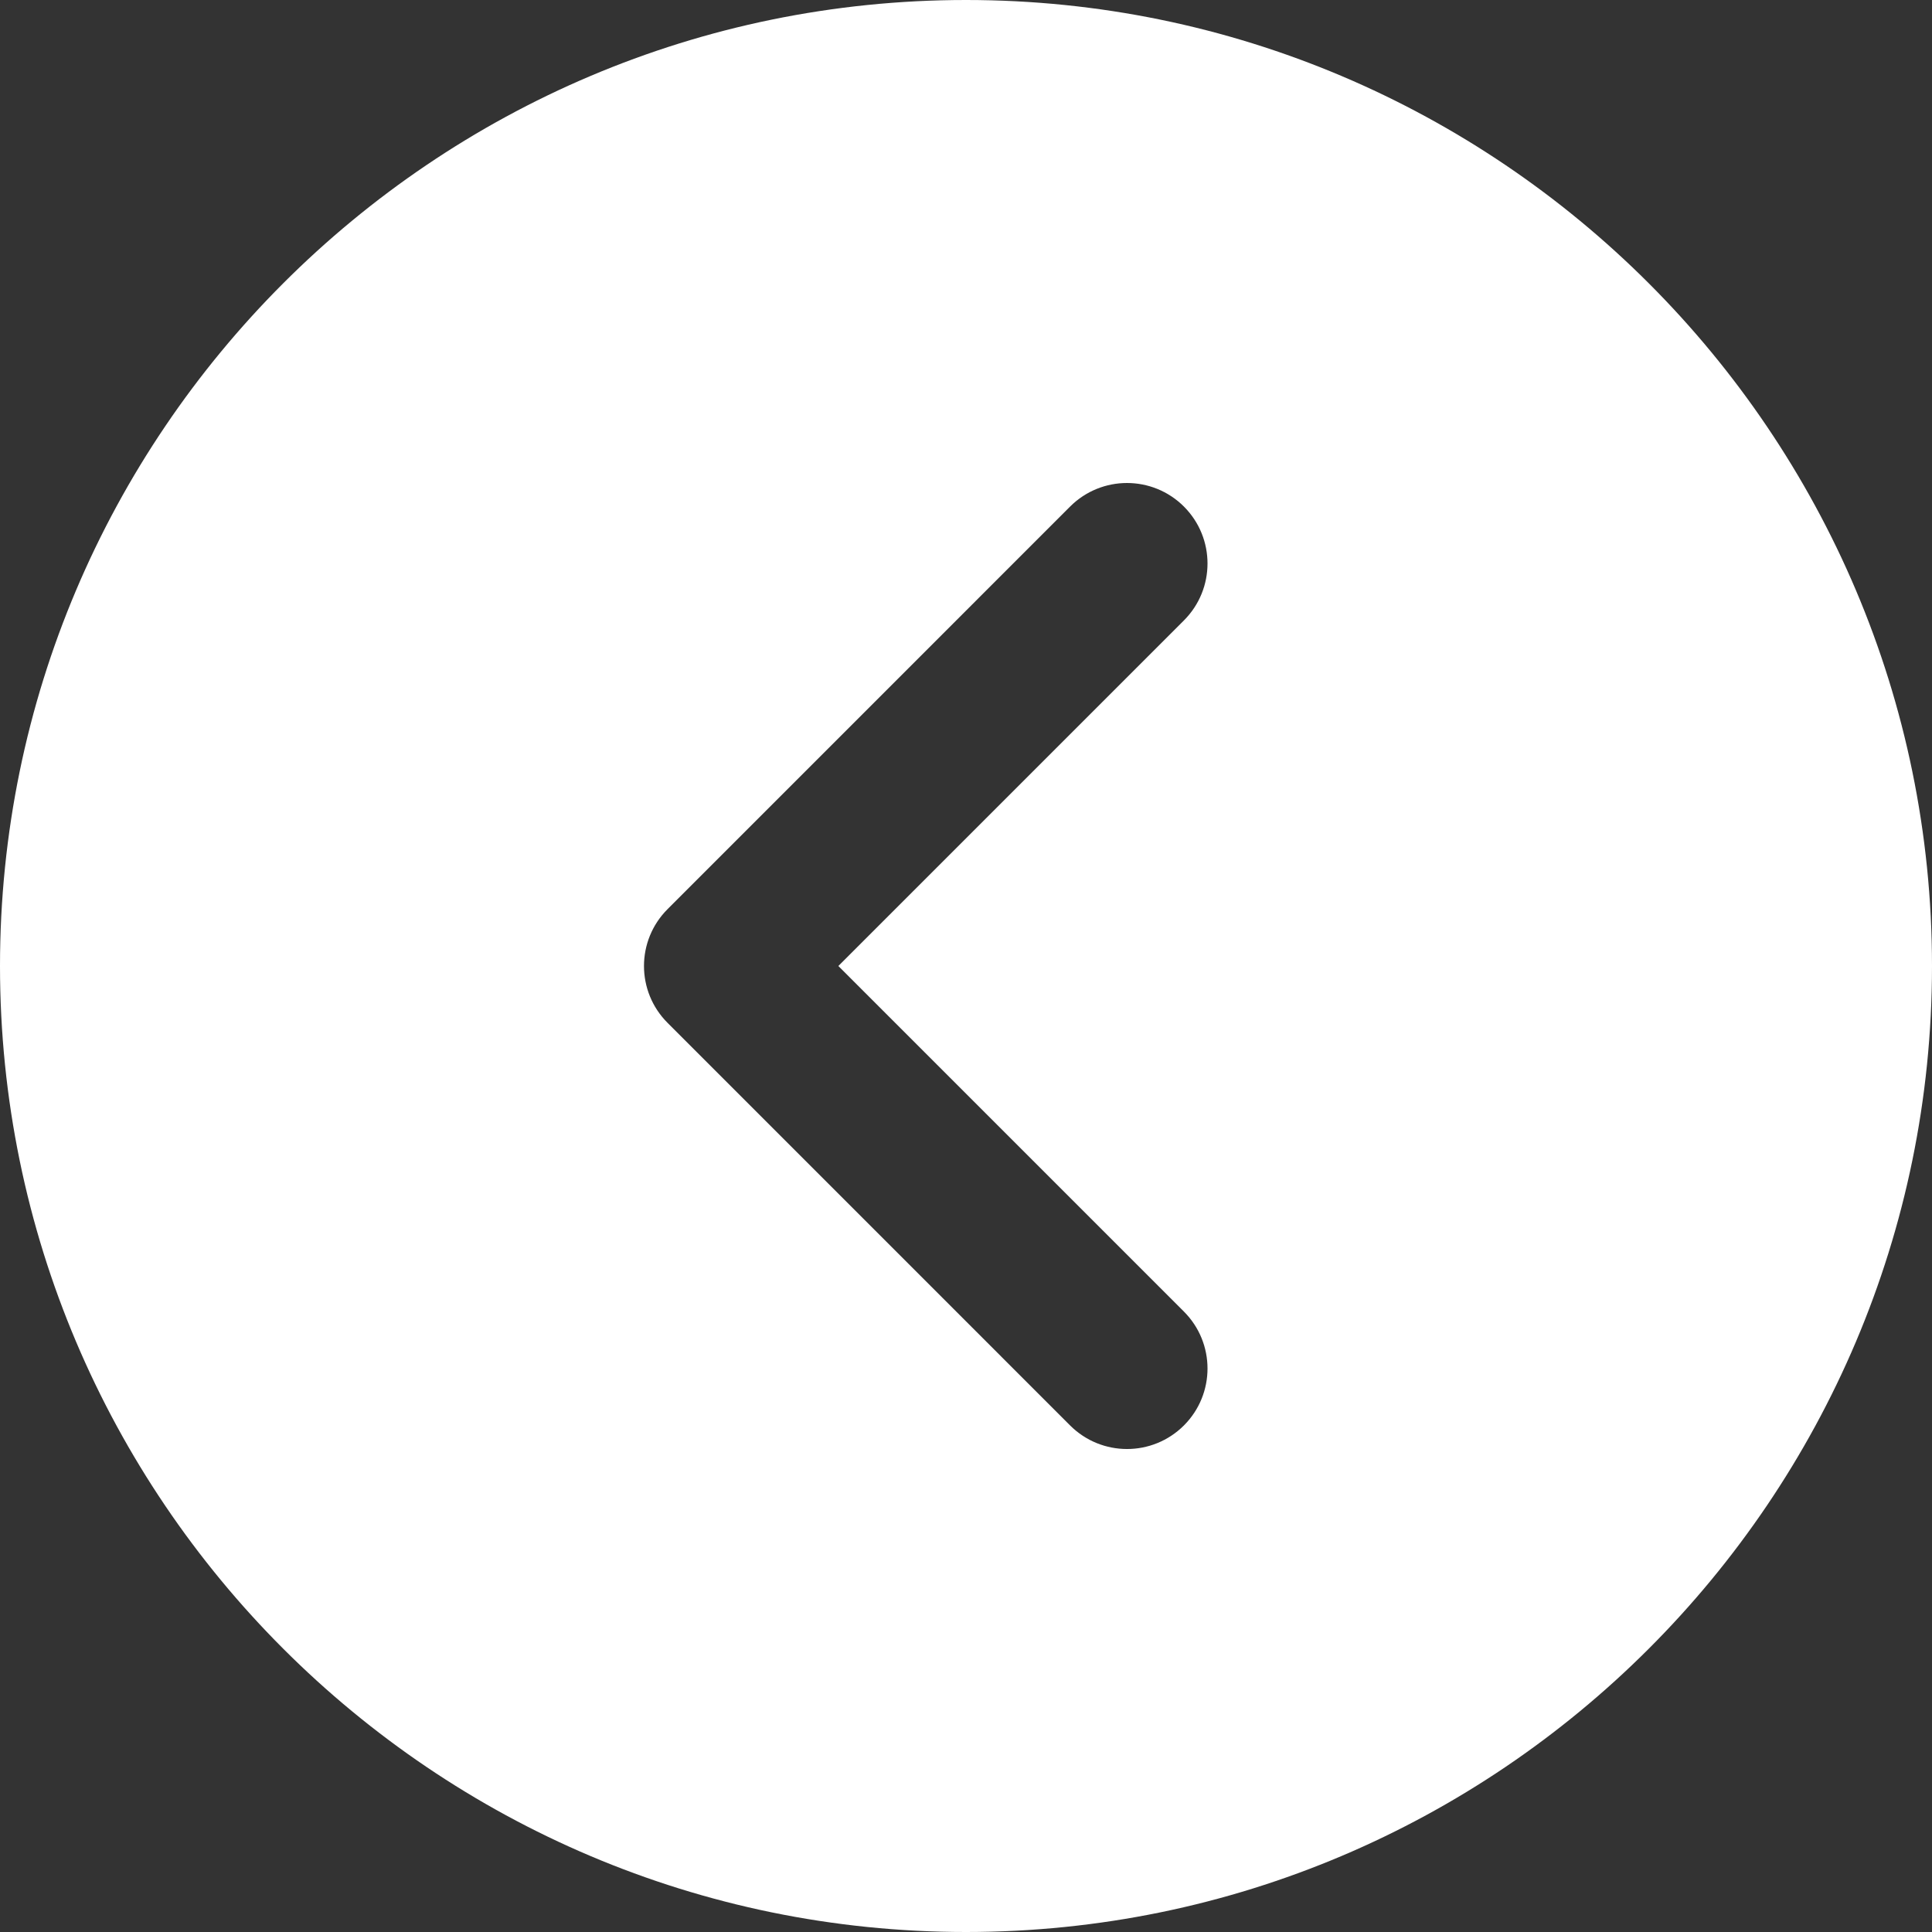 <svg width="40" height="40" viewBox="0 0 40 40" fill="none" xmlns="http://www.w3.org/2000/svg">
<rect x="0" y="0" width="40" height="40" fill="#333333" stroke="none"/>
<g clip-path="url(#clip0_0_159)">
<path d="M20 40C31.028 40 40 31.028 40 20C40 8.972 31.028 -7.84326e-07 20 -1.74846e-06C8.972 -2.71259e-06 -1.63609e-05 8.972 -1.7325e-05 20C-1.82892e-05 31.028 8.972 40 20 40ZM13.822 18.822L22.155 10.488C22.48 10.163 22.907 10 23.333 10C23.76 10 24.187 10.163 24.512 10.488C25.163 11.14 25.163 12.193 24.512 12.845L17.357 20L24.512 27.155C25.163 27.807 25.163 28.86 24.512 29.512C23.86 30.163 22.807 30.163 22.155 29.512L13.822 21.178C13.17 20.527 13.17 19.473 13.822 18.822Z" fill="white"/>
</g>
<defs>
<clipPath id="clip0_0_159">
<rect width="40" height="40" fill="white" transform="translate(40 40) rotate(-180)"/>
</clipPath>
</defs>
</svg>

